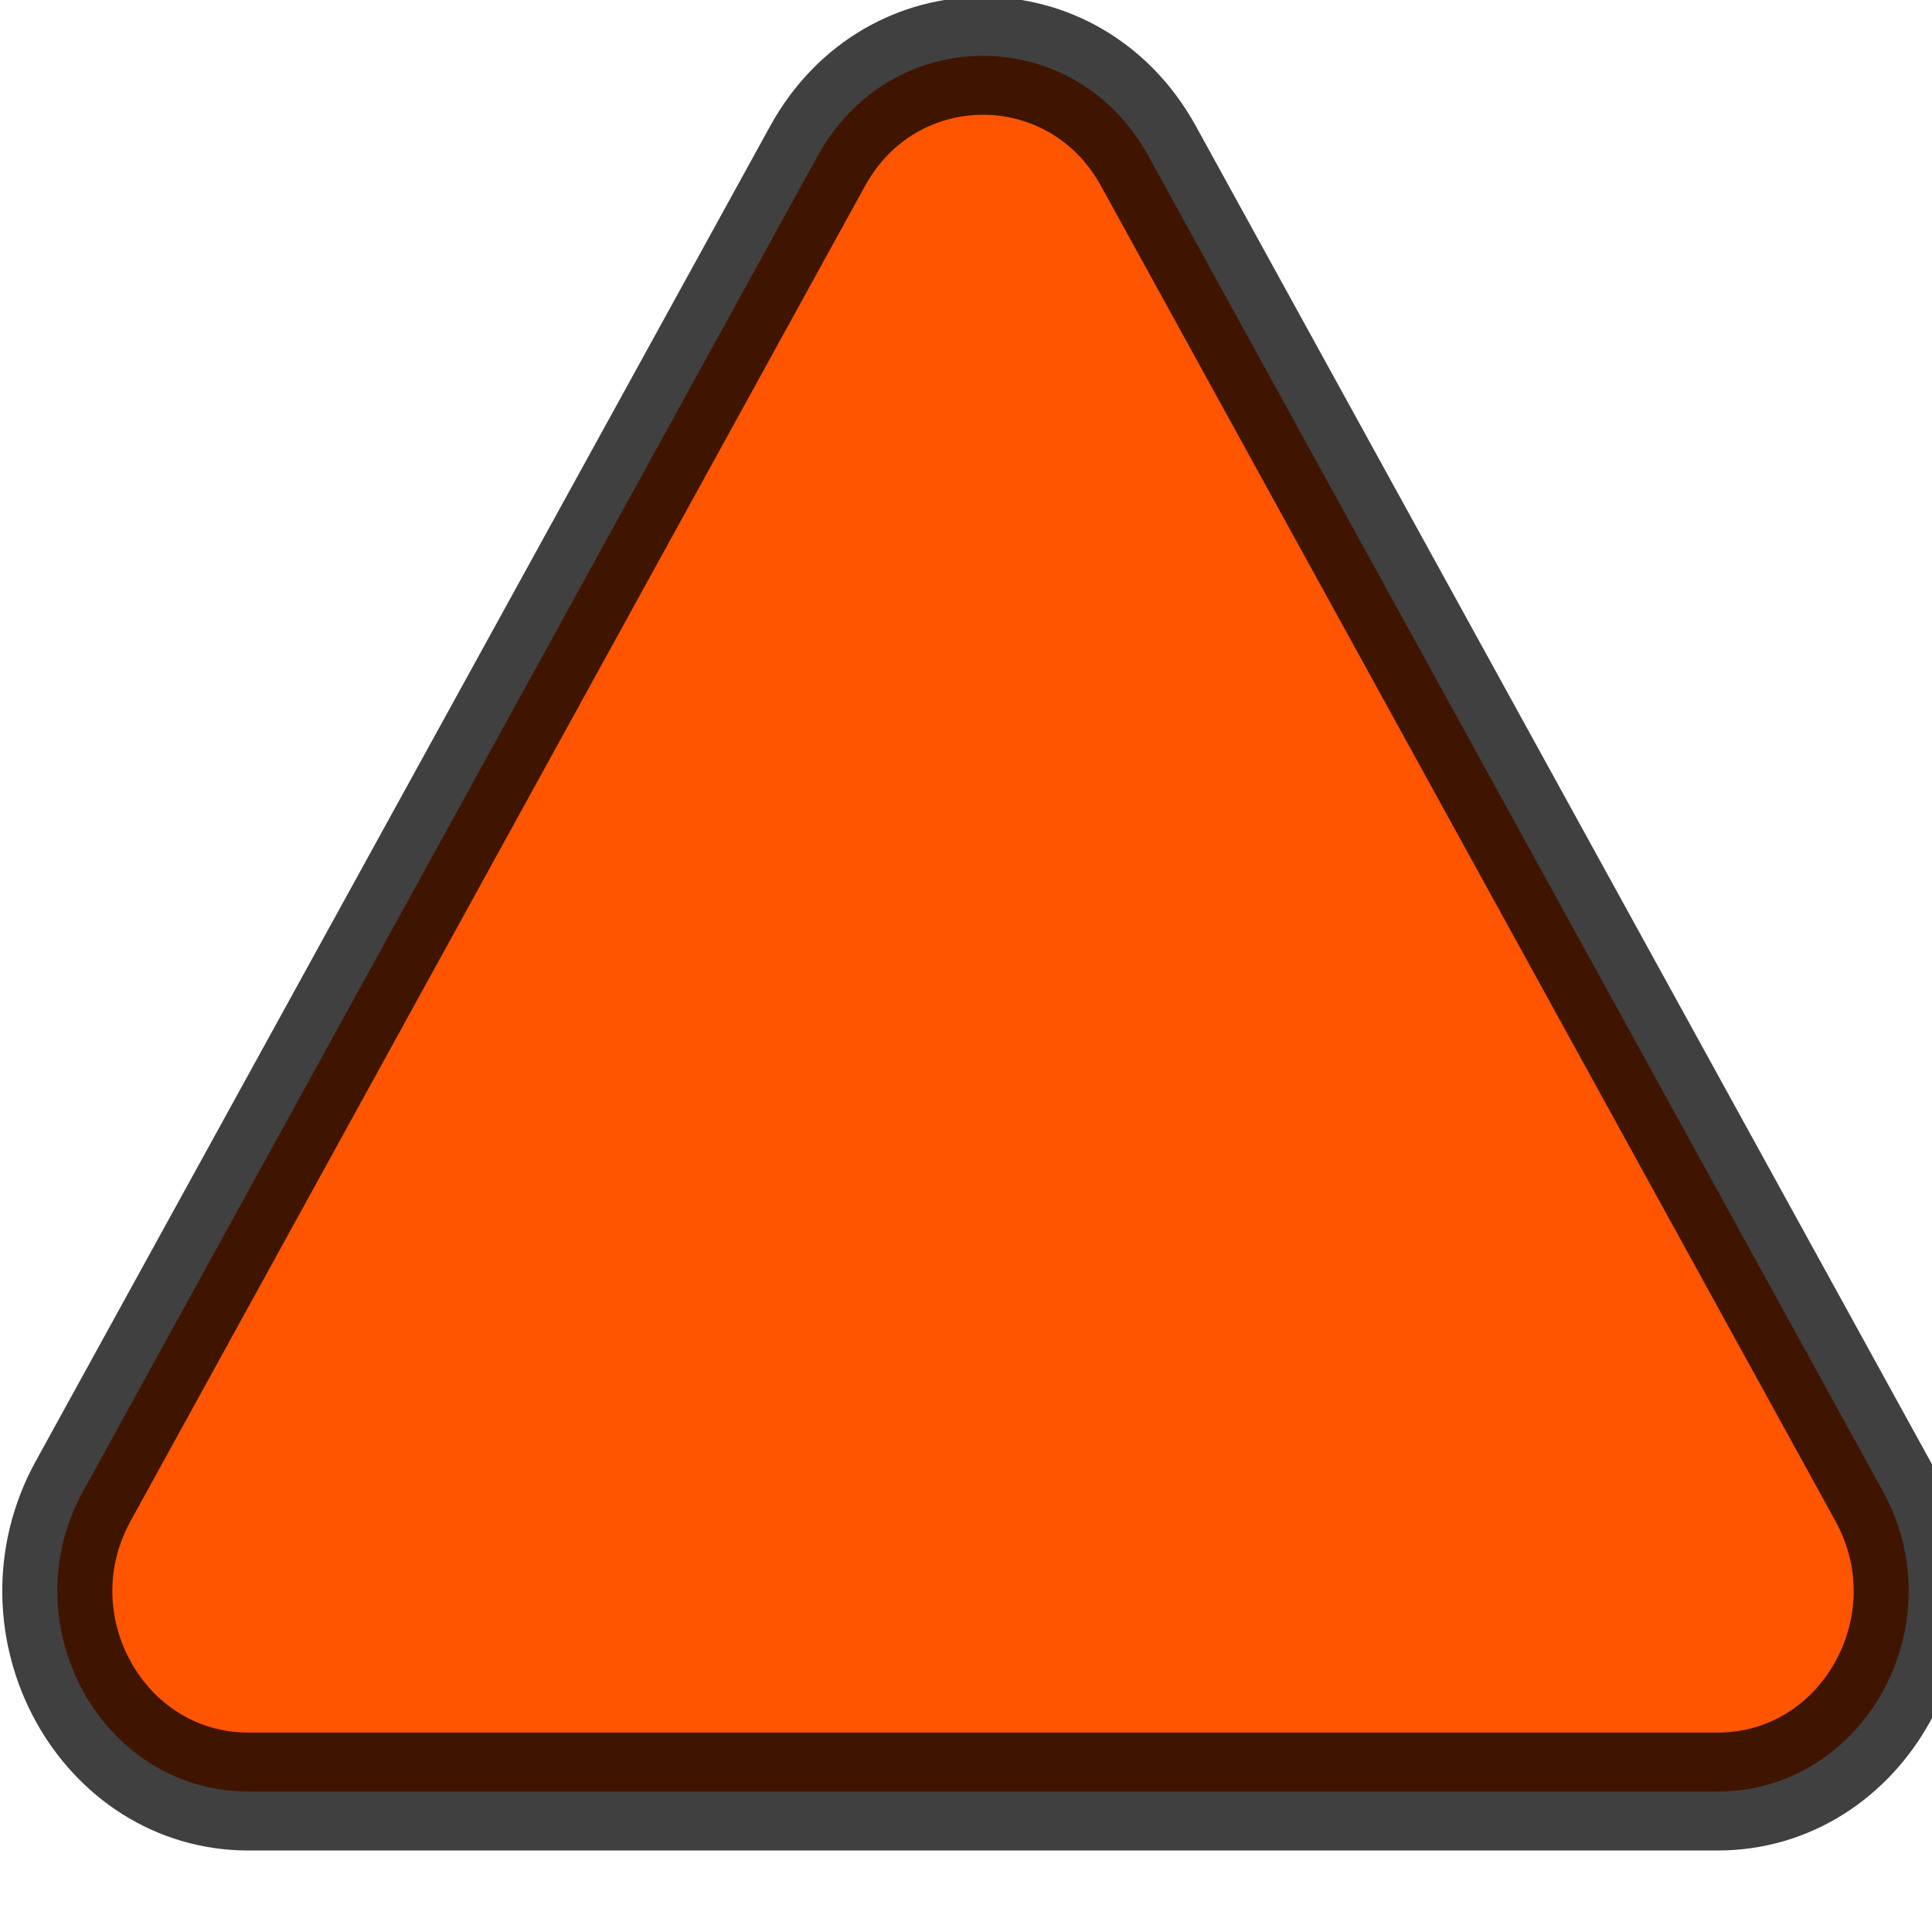 <?xml version="1.0" encoding="UTF-8" standalone="no"?>
<!DOCTYPE svg PUBLIC "-//W3C//DTD SVG 1.1//EN" "http://www.w3.org/Graphics/SVG/1.1/DTD/svg11.dtd">
<svg width="100%" height="100%" viewBox="0 0 17 17" version="1.1" xmlns="http://www.w3.org/2000/svg" xmlns:xlink="http://www.w3.org/1999/xlink" xml:space="preserve" xmlns:serif="http://www.serif.com/" style="fill-rule:evenodd;clip-rule:evenodd;stroke-miterlimit:1;">
    <g transform="matrix(0.014,0,0,0.015,0.271,-0.601)">
        <path d="M702.45,131.59C656.259,53.219 540.7,53.219 494.51,131.59L32.9,914.79C-13.264,993.122 44.49,1091 136.87,1091L1060.08,1091C1152.46,1091 1210.22,993.125 1164.05,914.79L702.45,131.59Z" style="fill:rgb(255,85,0);fill-rule:nonzero;stroke:black;stroke-opacity:0.75;stroke-width:69.19px;"/>
    </g>
</svg>

